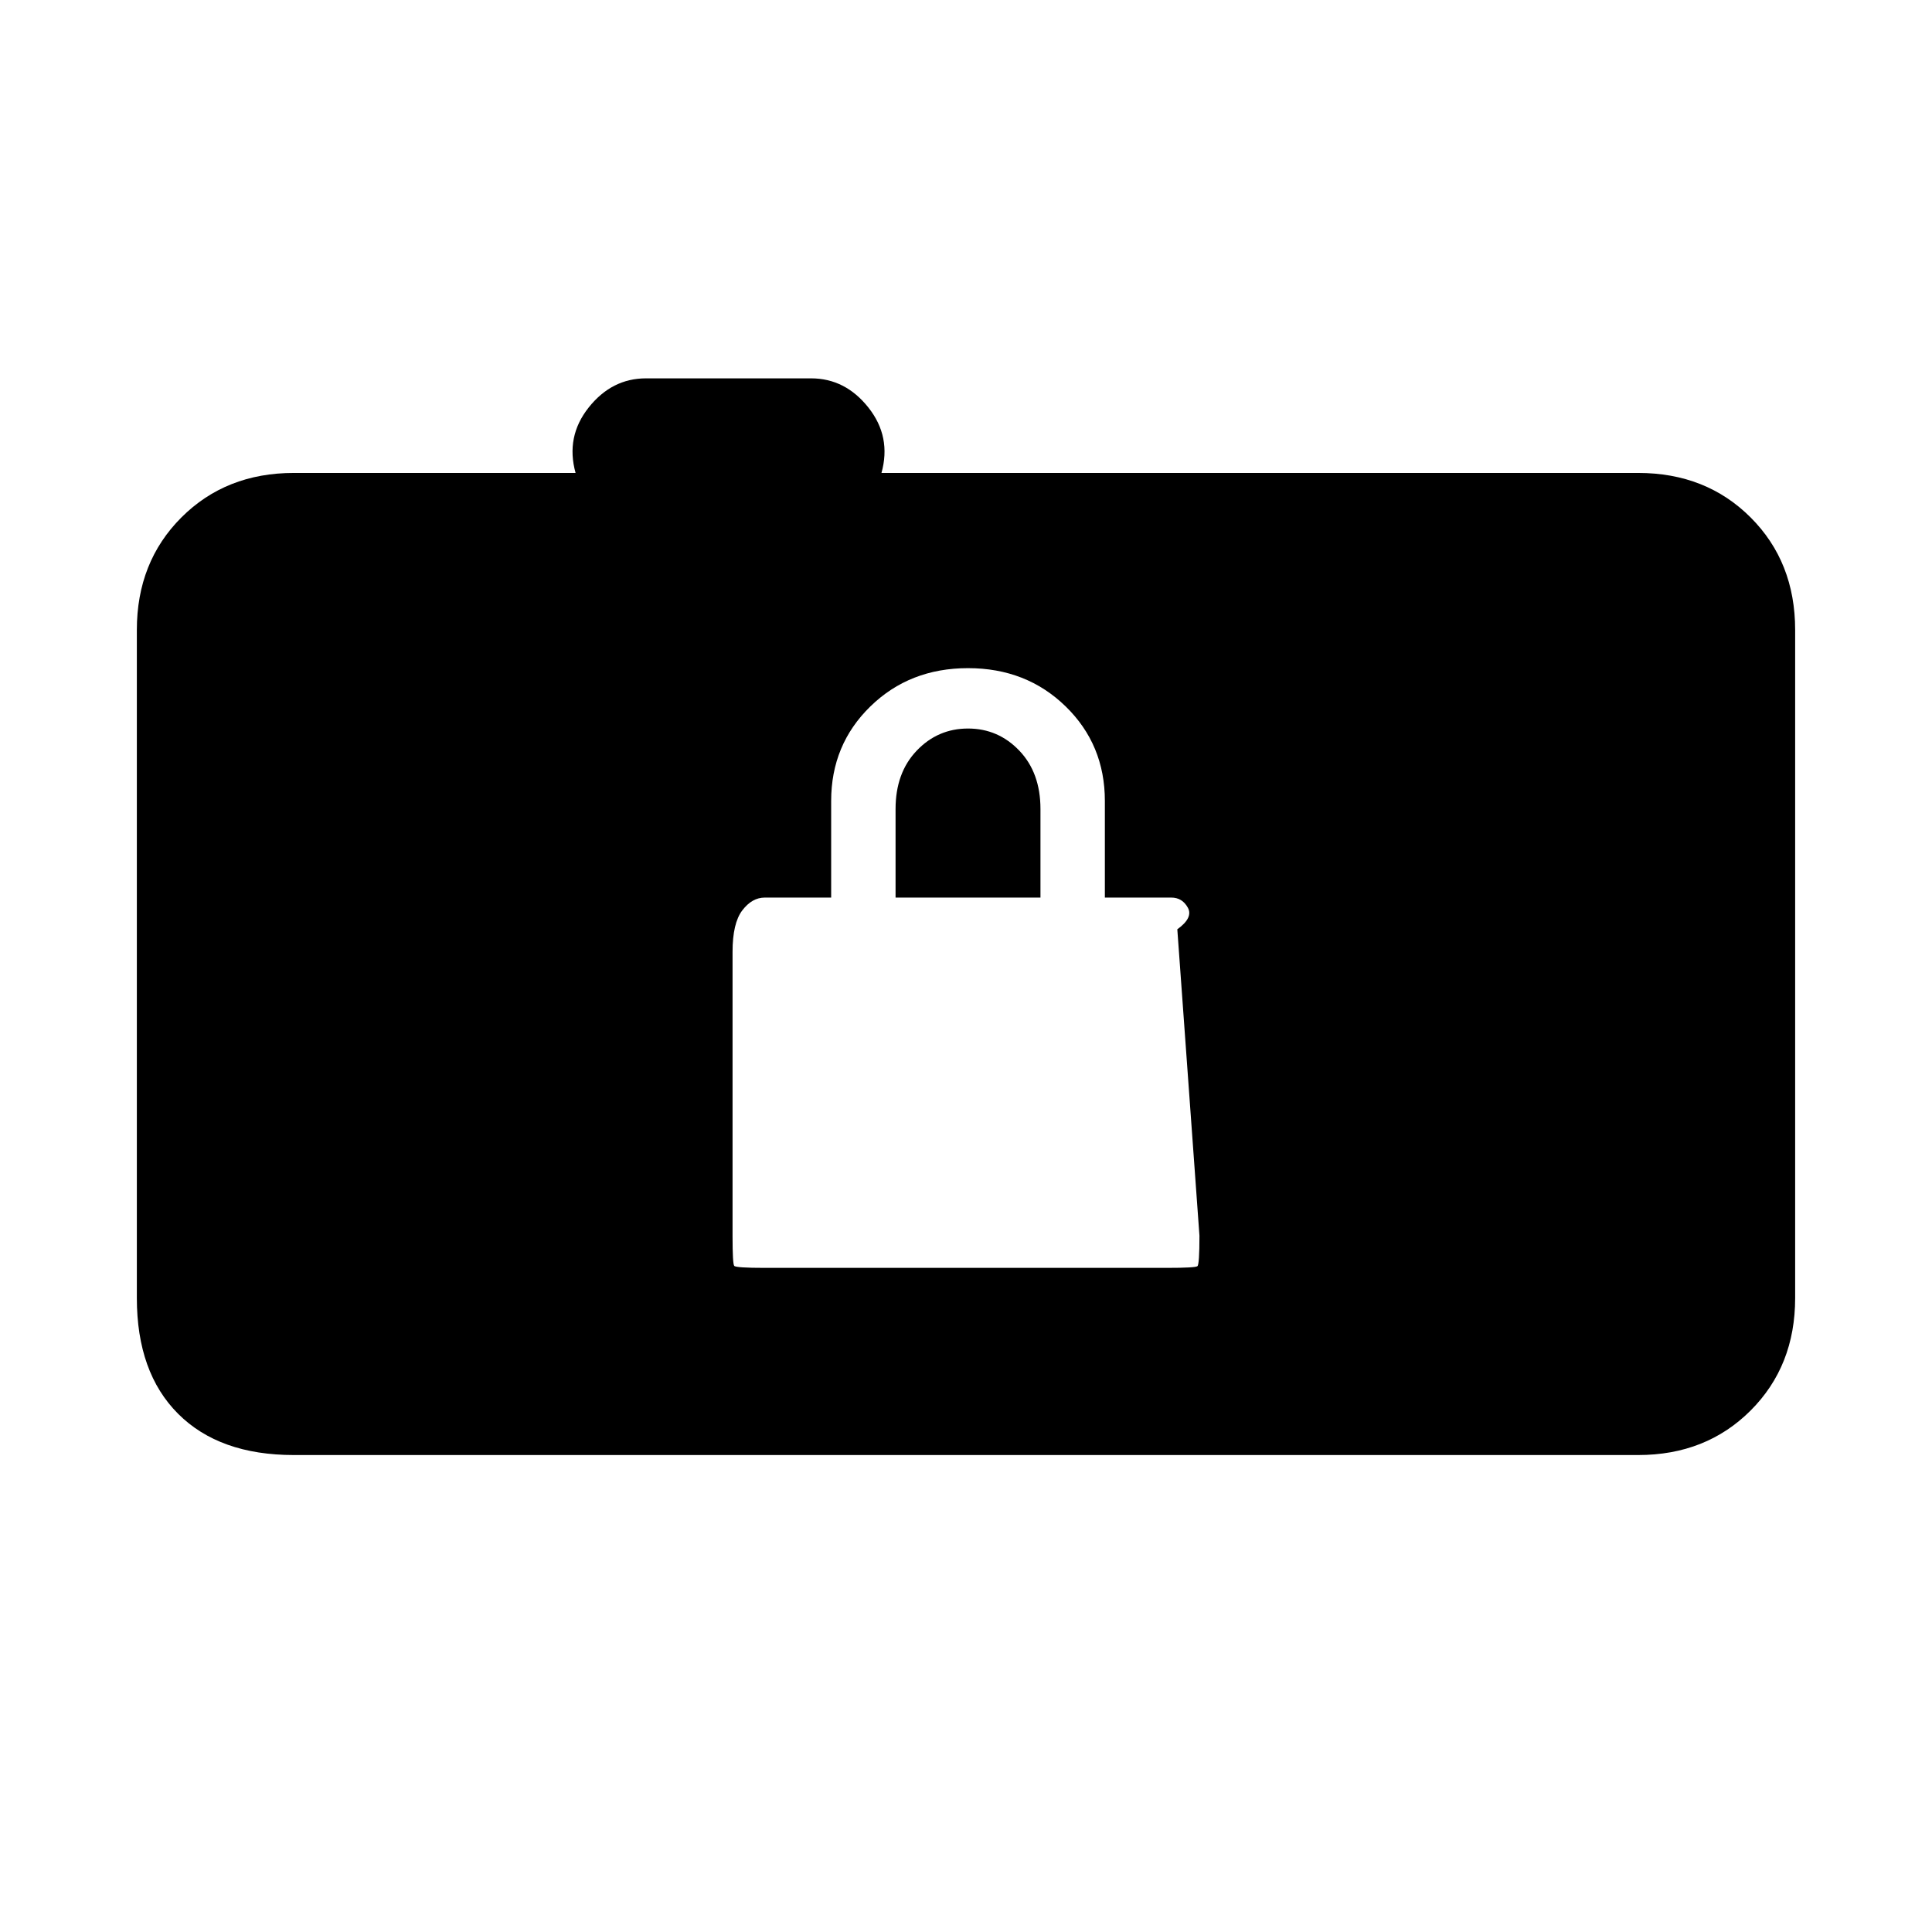 <svg xmlns="http://www.w3.org/2000/svg" height="20" viewBox="0 -960 960 960" width="20"><path d="M146-237q-37 0-57.5-20.5T68-315v-332q0-33.75 22.13-55.88Q112.25-725 146-725h140q-5-18 6.5-32.5T321-772h82q17 0 28.5 14.5T438-725h376q33.75 0 55.88 22.12Q892-680.75 892-647v332q0 33.75-22.12 55.87Q847.75-237 814-237H146Zm233.94-93h199.78q14.28 0 15.28-.85t1-15.15l-11-152.23q8-5.77 5.22-10.77-2.77-5-8.22-5h-33v-48q0-28-19.5-47T481-628q-29 0-48.5 19T413-562v48h-33q-6.3 0-11.15 6.35Q364-501.3 364-487v141.23q0 13.77.83 14.77.84 1 15.11 1ZM445-514v-44q0-18 10.5-29t25.5-11q15 0 25.5 11t10.5 29v44h-72Z"/></svg>